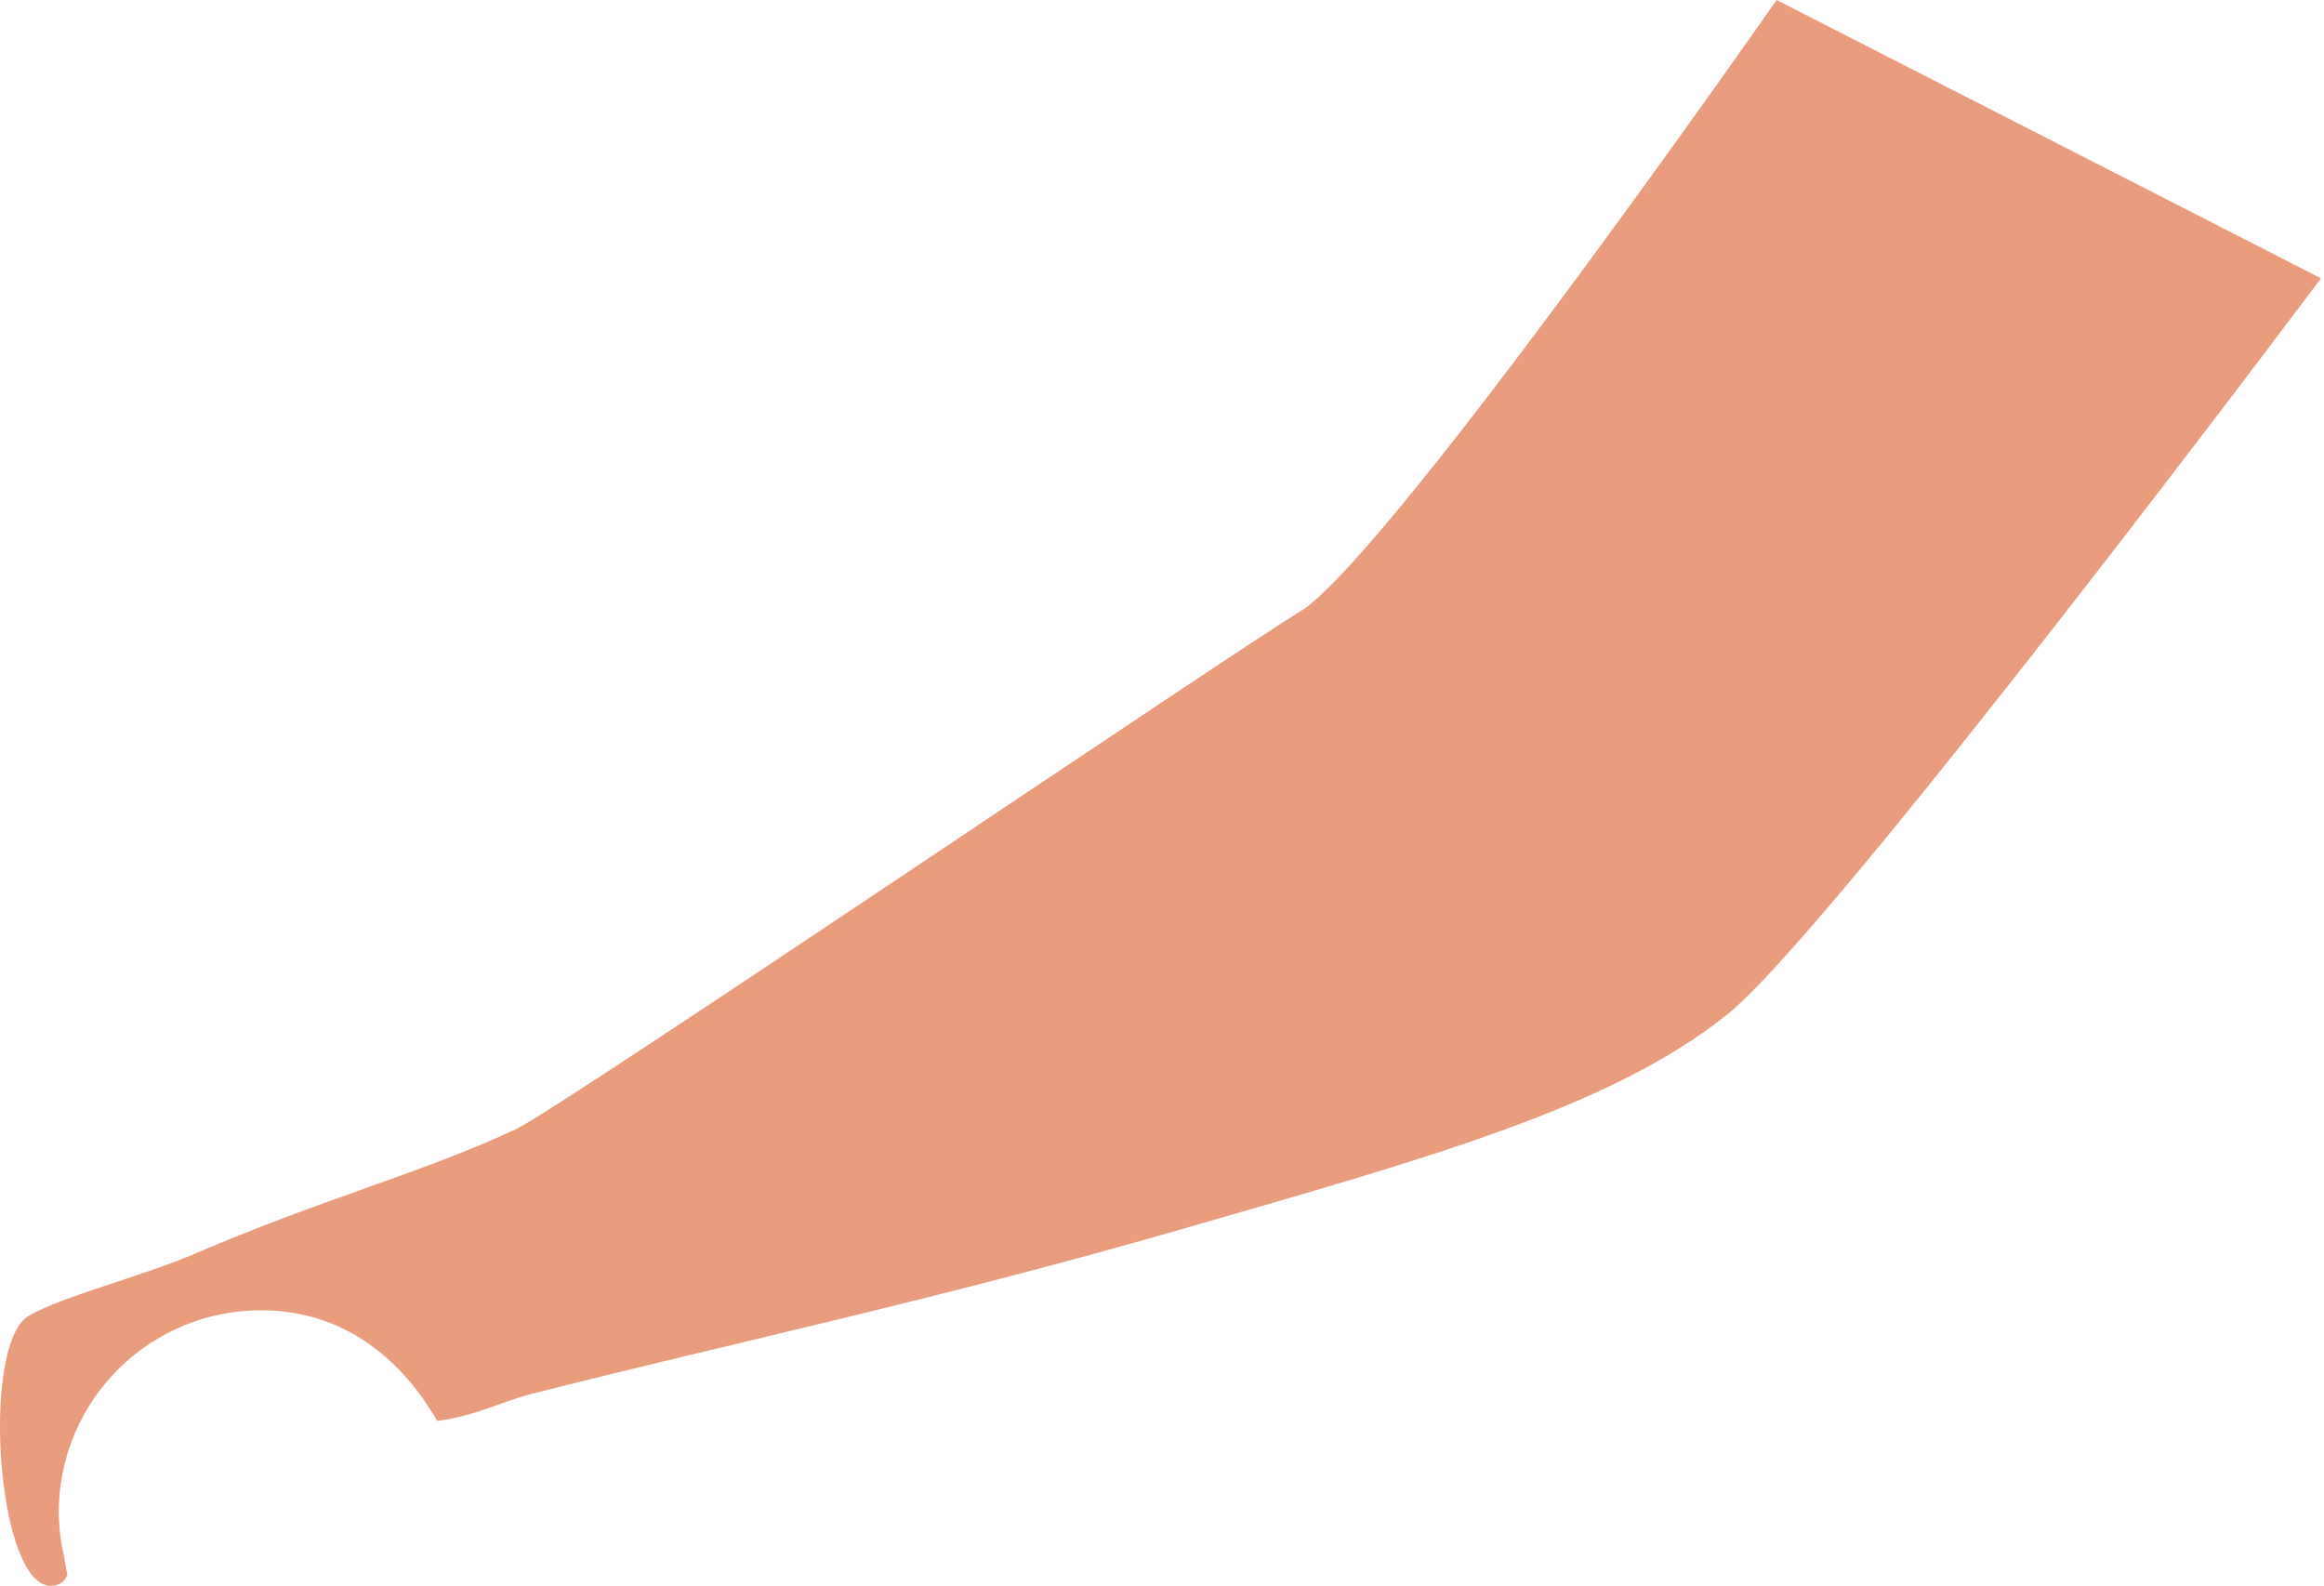 <svg width="85" height="58" viewBox="0 0 85 58" fill="none" xmlns="http://www.w3.org/2000/svg">
<path d="M1.075 48.11C2.276 47.415 5.057 46.719 7.017 45.898C11.694 43.874 15.55 42.863 18.9 41.282C20.796 40.334 45.006 23.897 47.724 22.253C51.264 19.661 64.98 0 64.98 0L84.891 10.178C84.891 10.178 66.75 34.392 63.084 37.173C58.849 40.524 52.212 42.357 43.236 44.949C34.26 47.541 26.485 49.185 19.532 50.955C18.457 51.208 17.446 51.777 15.992 51.967C14.602 49.564 12.453 47.921 9.545 47.921C7.594 47.919 5.722 48.69 4.337 50.063C2.951 51.437 2.165 53.303 2.149 55.254C2.15 55.807 2.214 56.359 2.339 56.898C2.402 57.214 2.402 57.34 2.465 57.593C2.418 57.723 2.329 57.834 2.213 57.909C-0.063 59.047 -0.822 49.122 1.075 48.11Z" fill="#EA9D7D"/>
</svg>
